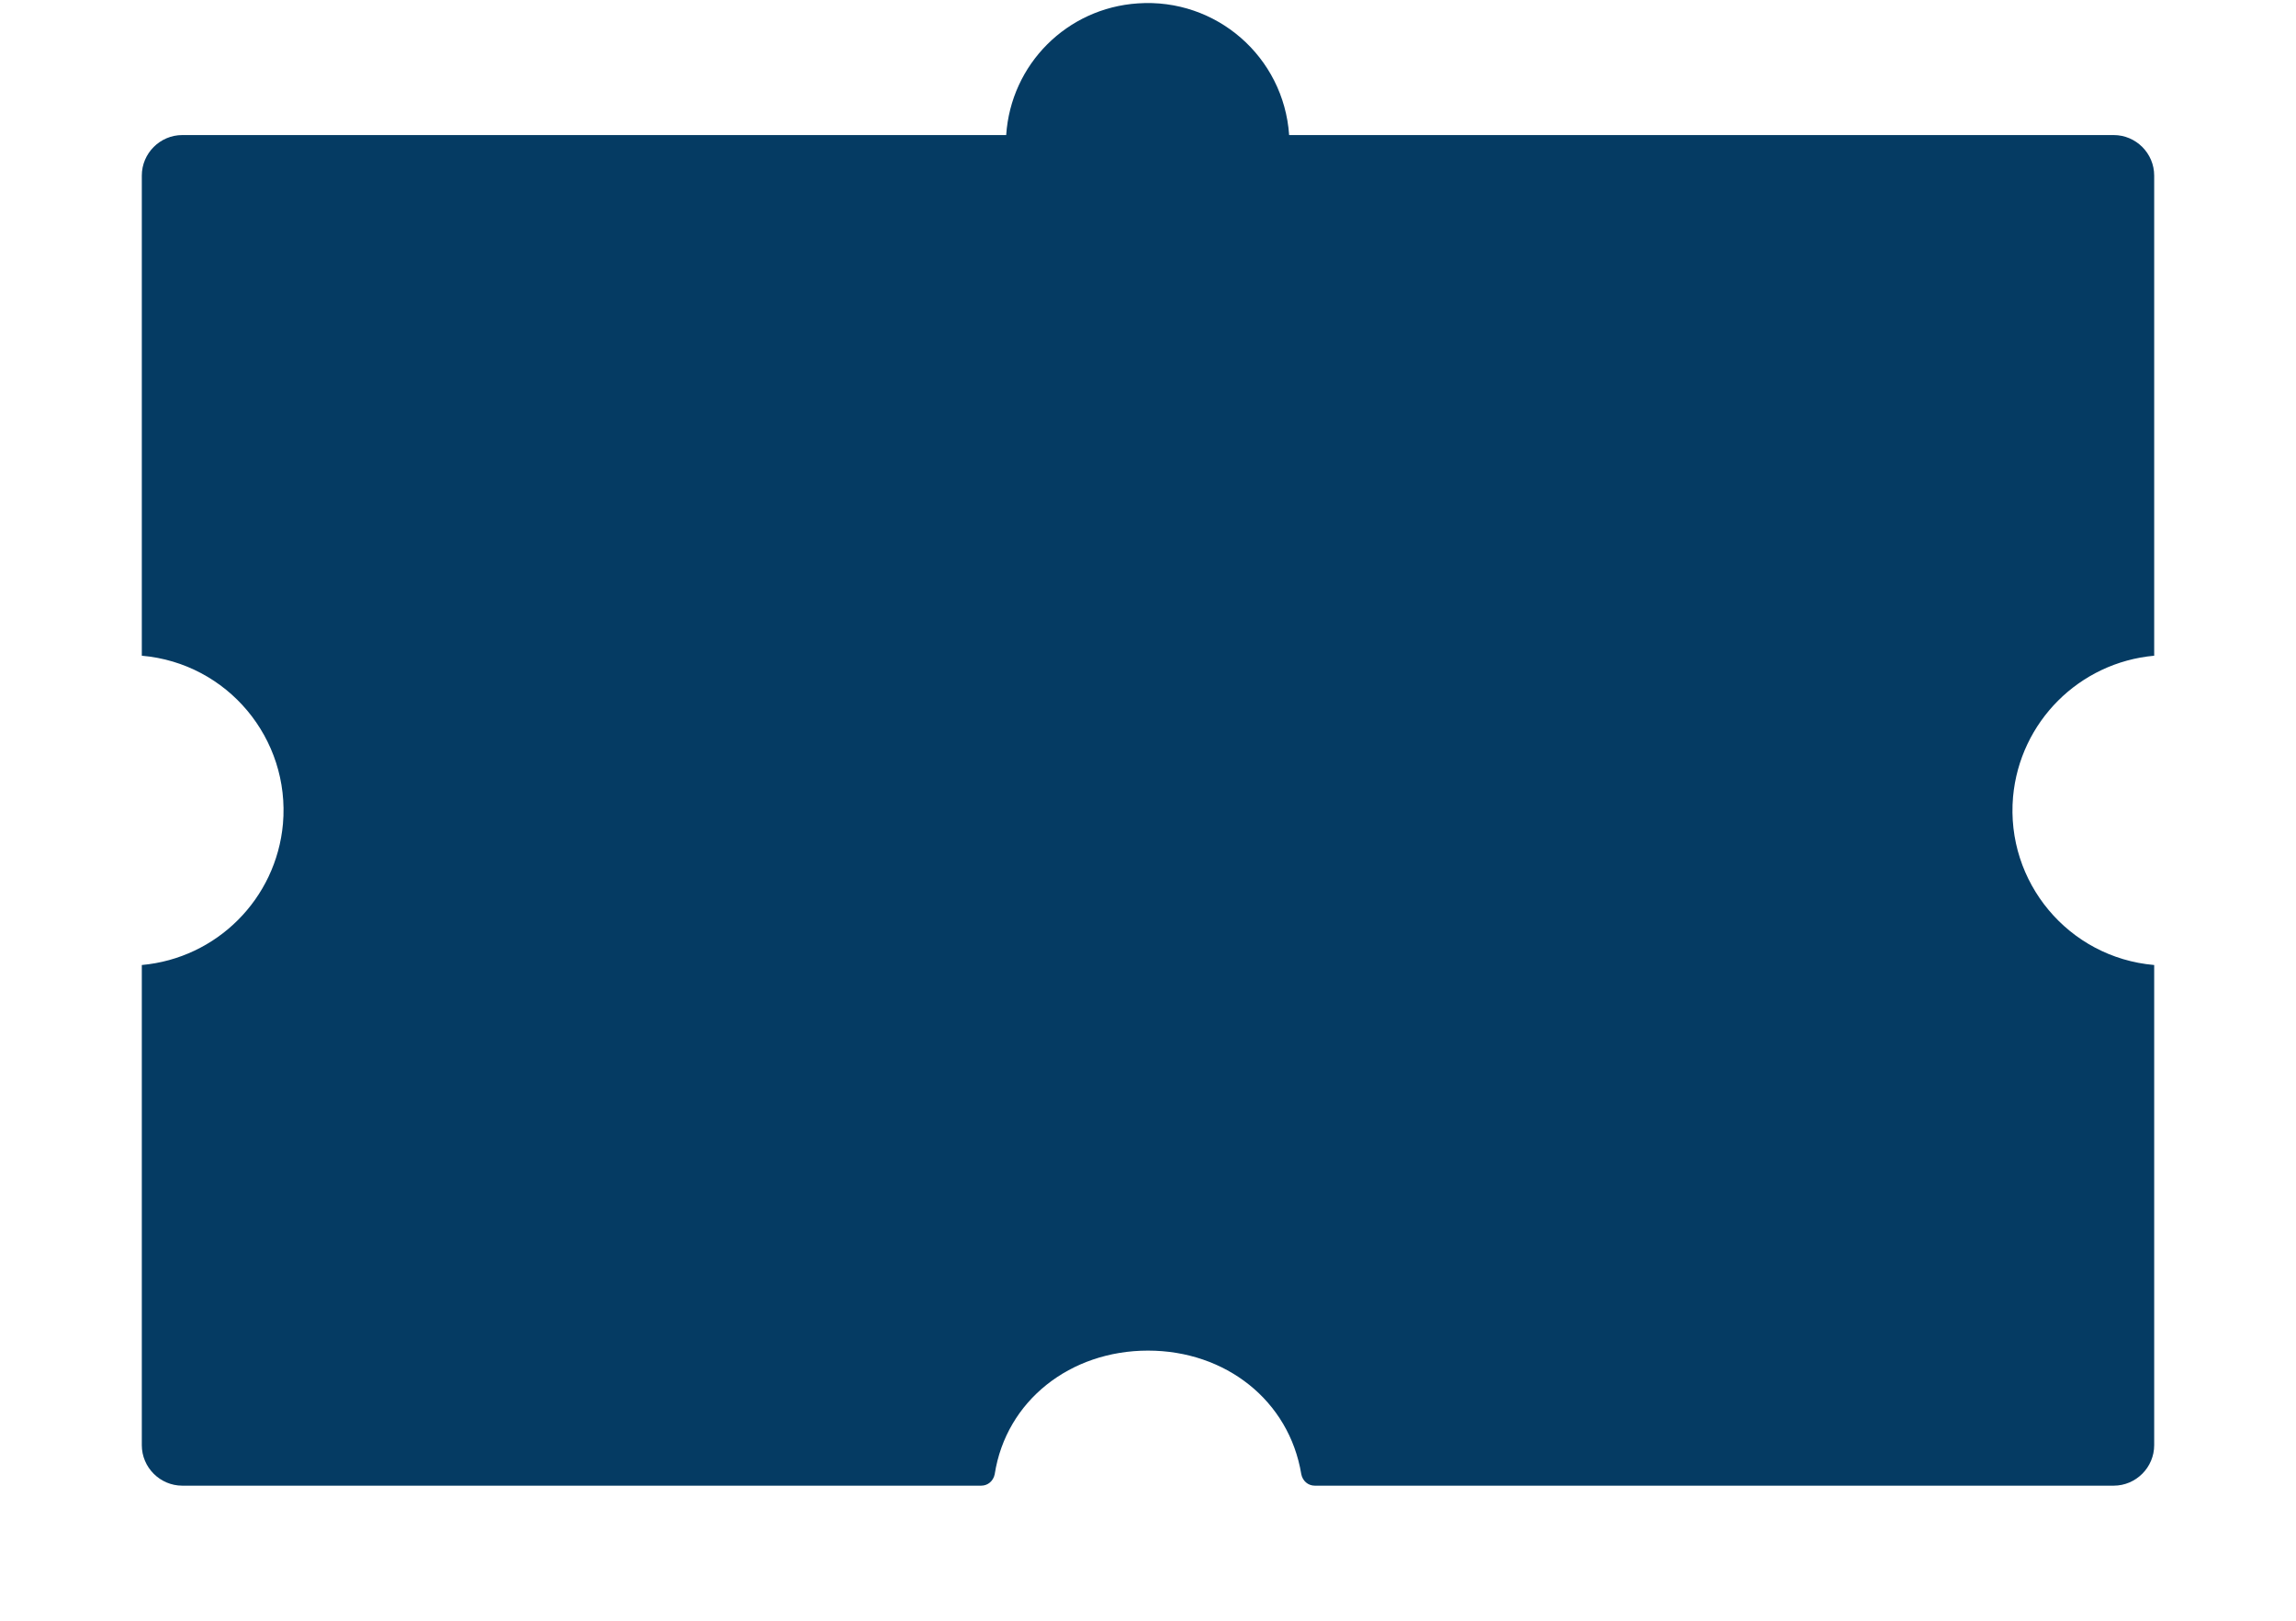 <?xml version="1.0" encoding="utf-8"?>
<!-- Generator: Adobe Illustrator 19.2.0, SVG Export Plug-In . SVG Version: 6.00 Build 0)  -->
<svg version="1.1" id="puzzle" xmlns="http://www.w3.org/2000/svg" xmlns:xlink="http://www.w3.org/1999/xlink" x="0px" y="0px"
	 width="340px" height="240px" viewBox="0 0 340 240" style="enable-background:new 0 0 340 240;" xml:space="preserve">
<style type="text/css">
	.st0{fill:#053B63;}
</style>
<title>svg-sources</title>
<path class="st0" d="M319,97.1V26c0-3.3-2.7-6-6-6H190.9c-0.8-11.6-10.8-20.3-22.4-19.5C158,1.2,149.7,9.5,149,20H27
	c-3.3,0-6,2.7-6,6v71.1c12.7,1.1,22,12.3,20.9,24.9c-1,11.1-9.8,19.9-20.9,20.9V214c0,3.3,2.7,6,6,6h118.3c1,0,1.8-0.7,2-1.7
	C149,207.4,158.5,200,170,200s20.9,7.4,22.7,18.3c0.2,1,1,1.7,2,1.7H313c3.3,0,6-2.7,6-6v-71.1c-12.7-1.1-22-12.3-20.9-24.9
	C299.1,106.9,307.9,98.1,319,97.1z"/>
</svg>
